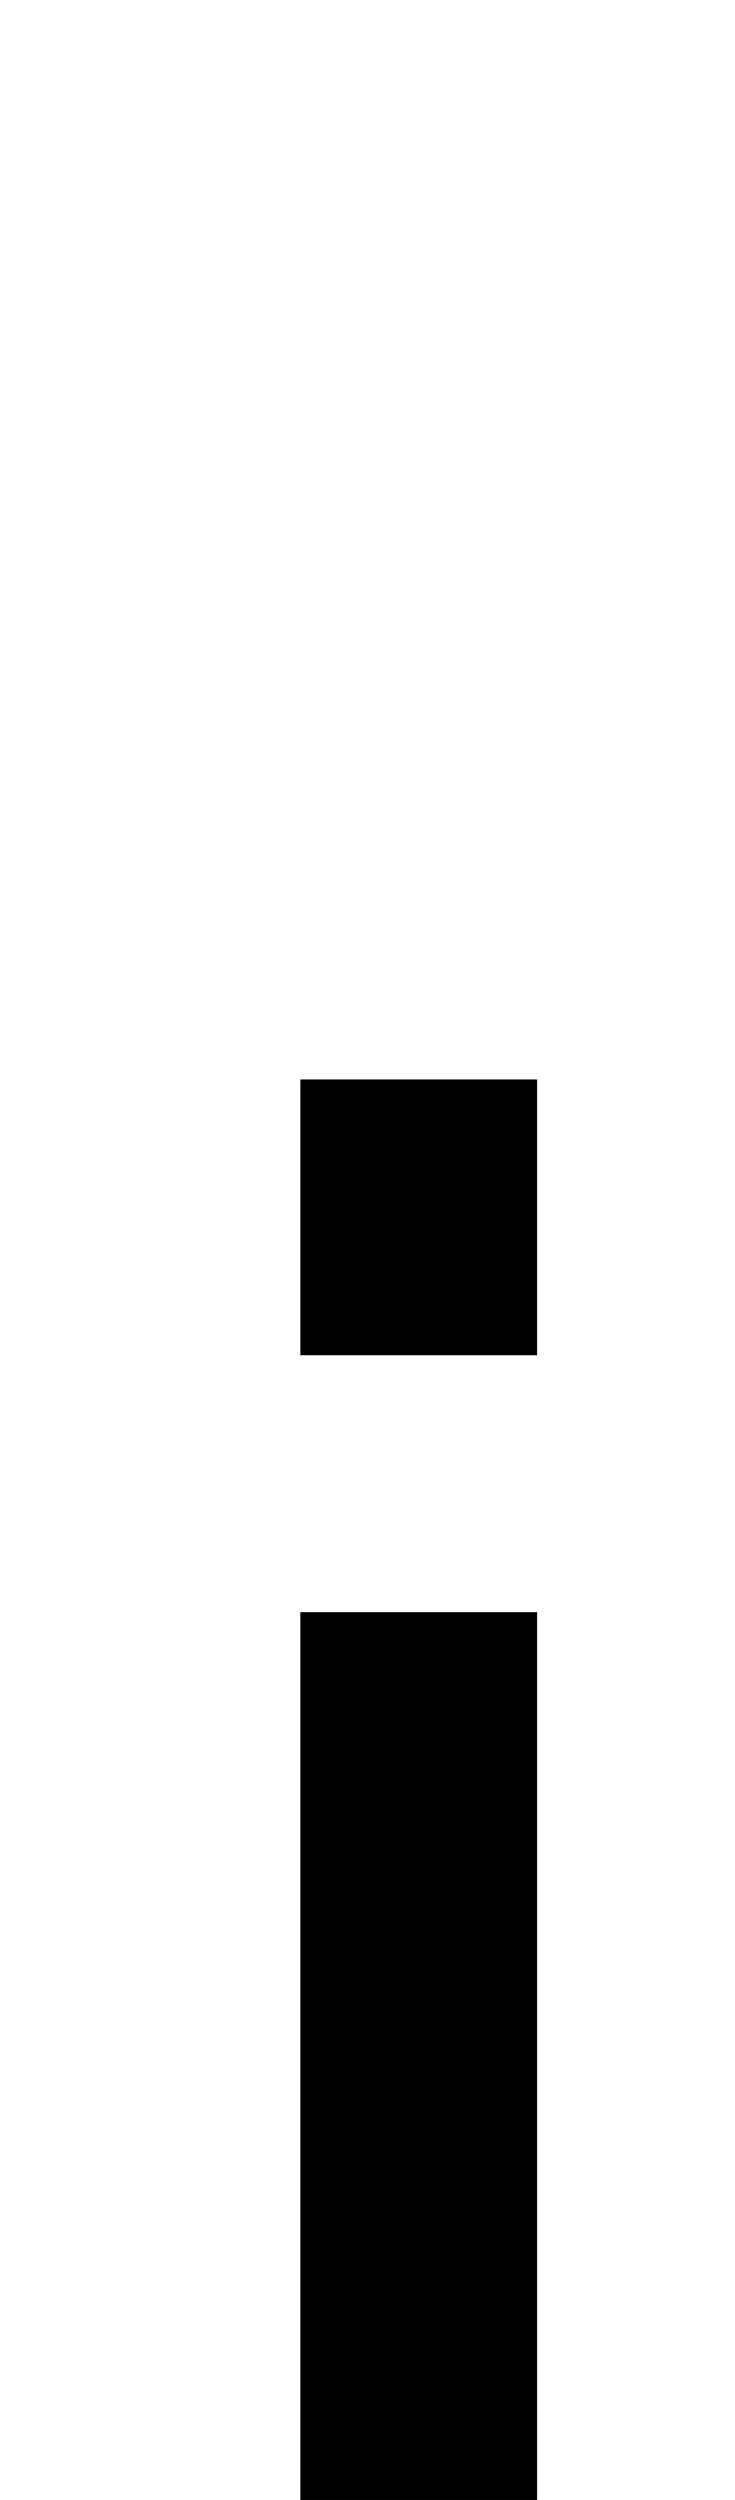 <svg xmlns="http://www.w3.org/2000/svg" viewBox="0 -10.53 13.63 46.32" data-asc="0.9052734375"><g fill="#000000"><g fill="#000000" transform="translate(0, 0)"><path d="M5.57 14.58L5.57 9.47L9.96 9.47L9.96 14.58L5.57 14.58M0 55.32L0.83 51.59Q2.15 51.93 2.91 51.93Q4.25 51.93 4.91 51.04Q5.57 50.15 5.57 46.58L5.57 19.34L9.96 19.34L9.96 46.68Q9.96 51.46 8.72 53.34Q7.13 55.79 3.44 55.79Q1.66 55.79 0 55.32Z"/></g></g></svg>